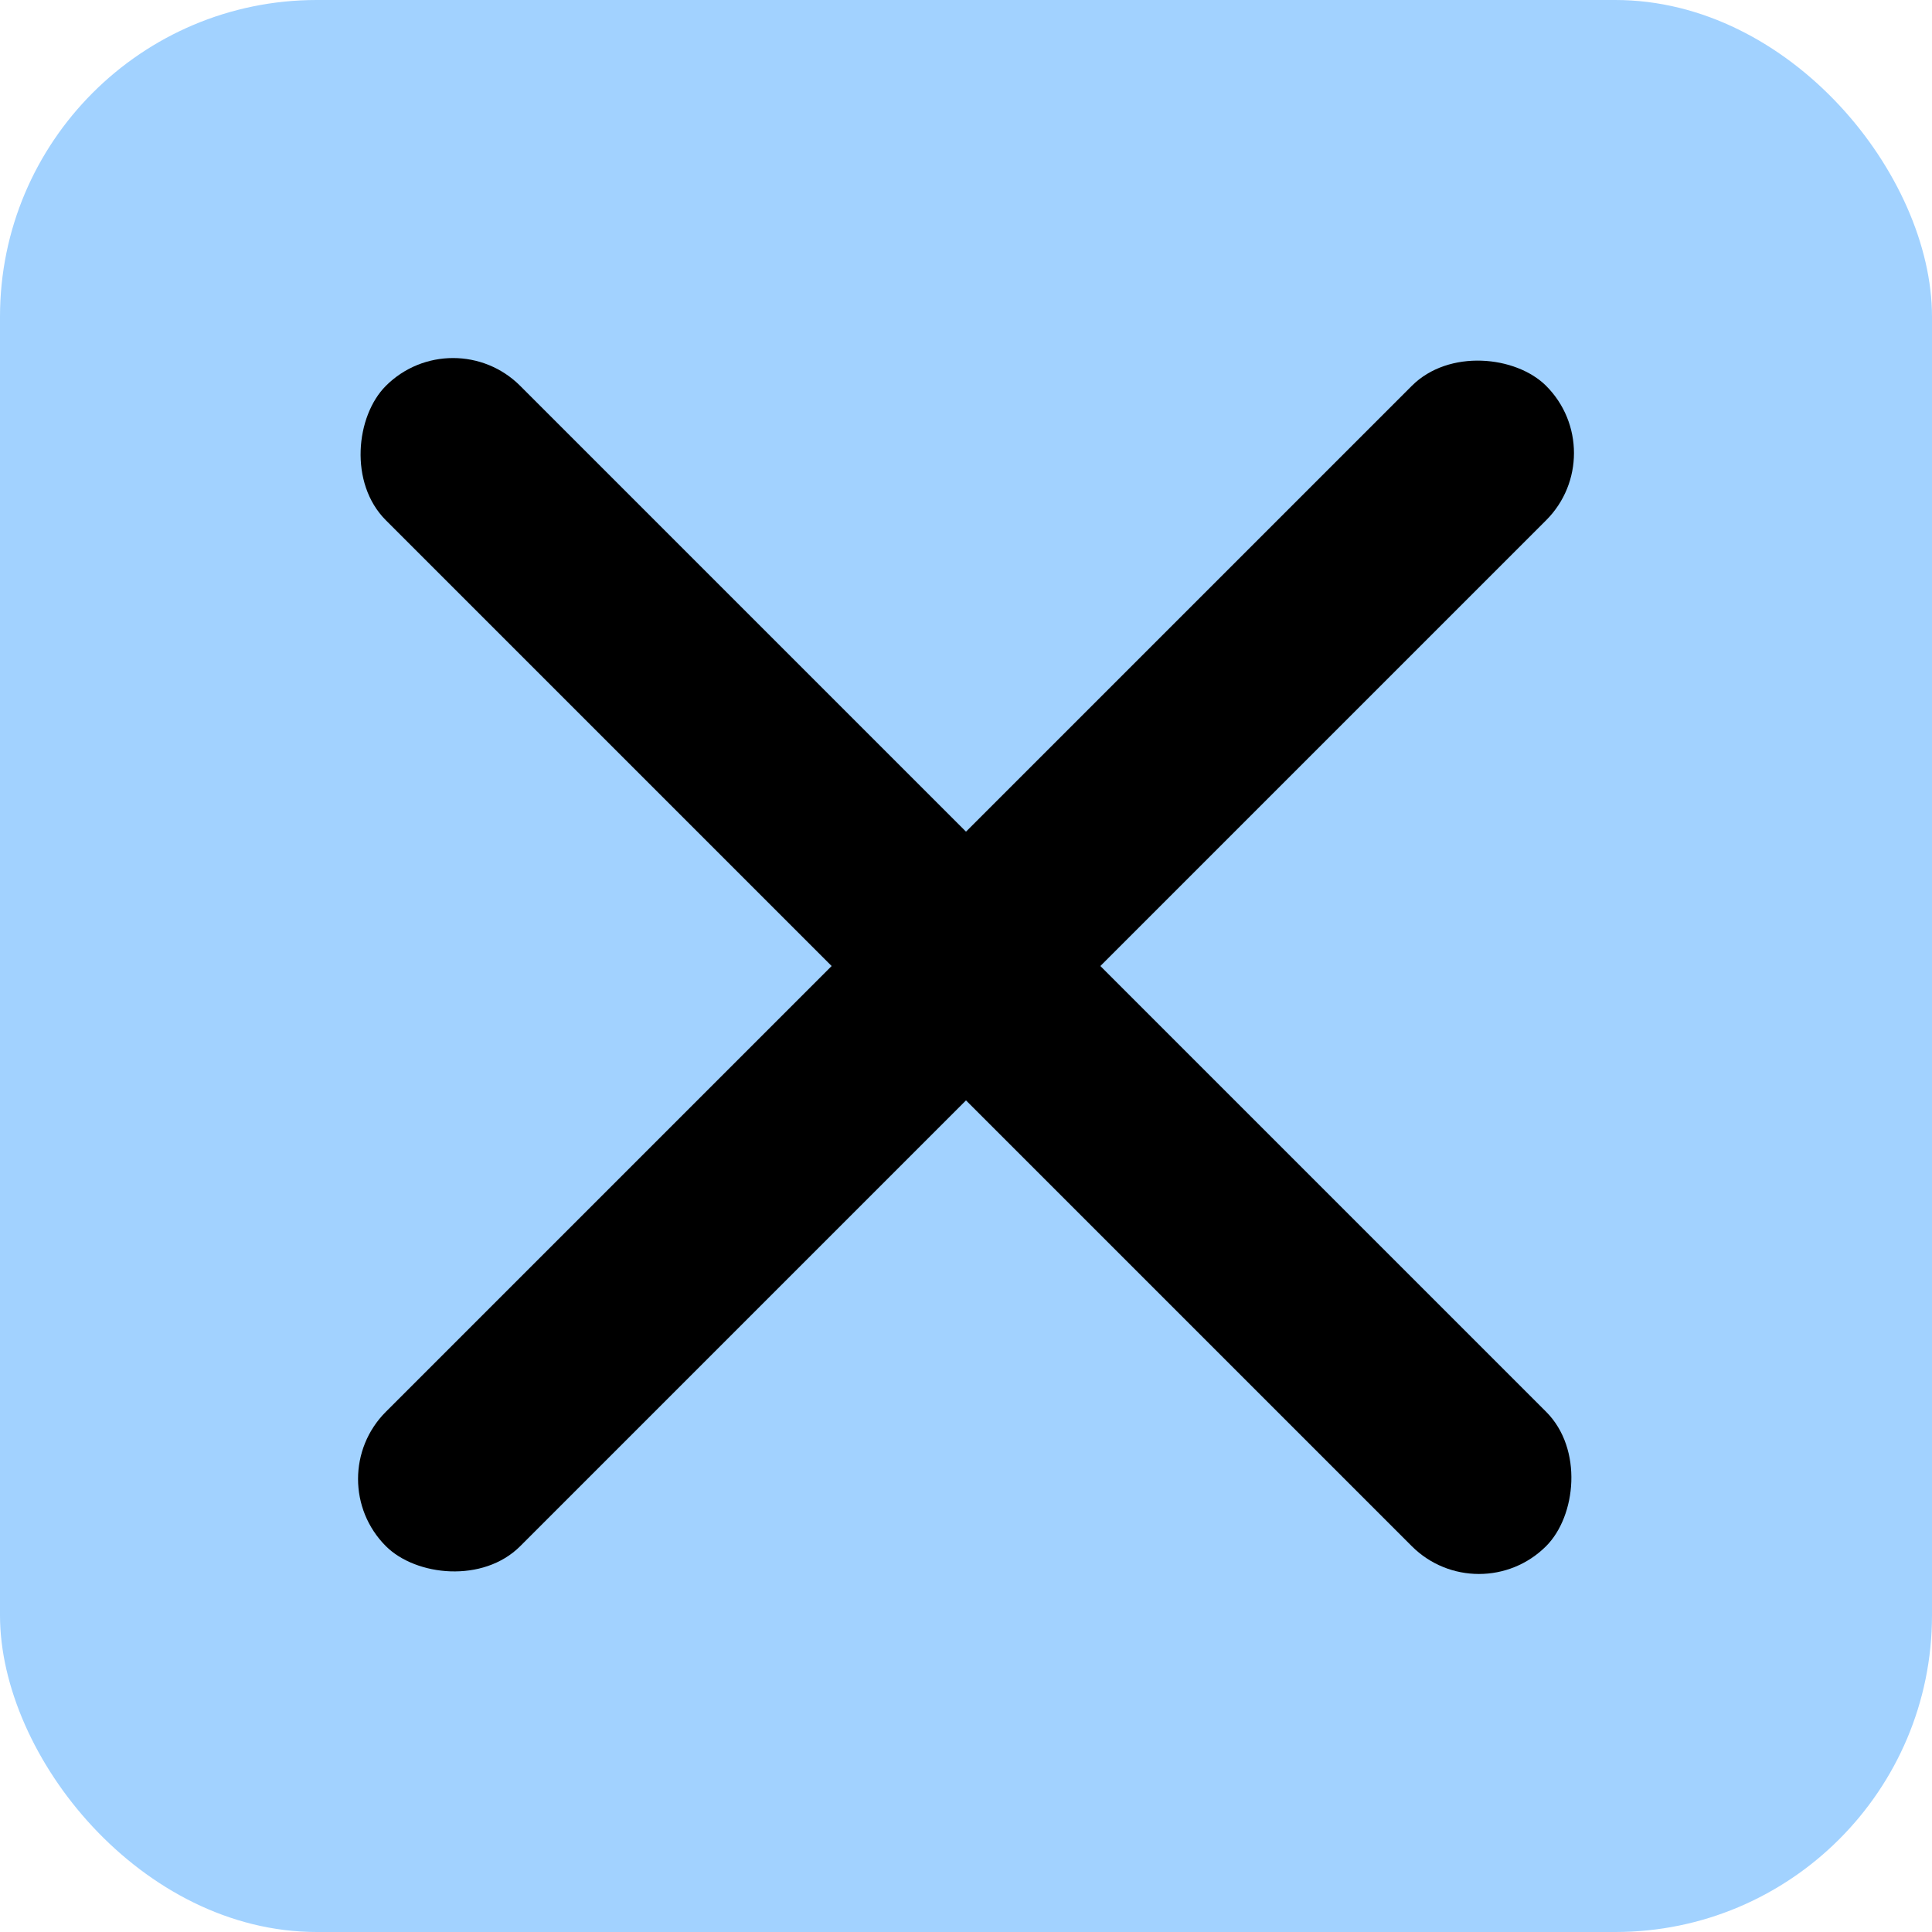 <svg width="61" height="61" viewBox="0 0 61 61" fill="none" xmlns="http://www.w3.org/2000/svg">
<rect width="61" height="61" rx="10" fill="#A2D2FF"/>
<rect x="14.304" y="10.062" width="51.808" height="6" rx="3" transform="rotate(45 14.304 10.062)" fill="black"/>
<rect x="10.062" y="46.696" width="51.808" height="6" rx="3" transform="rotate(-45 10.062 46.696)" fill="black"/>
</svg>
